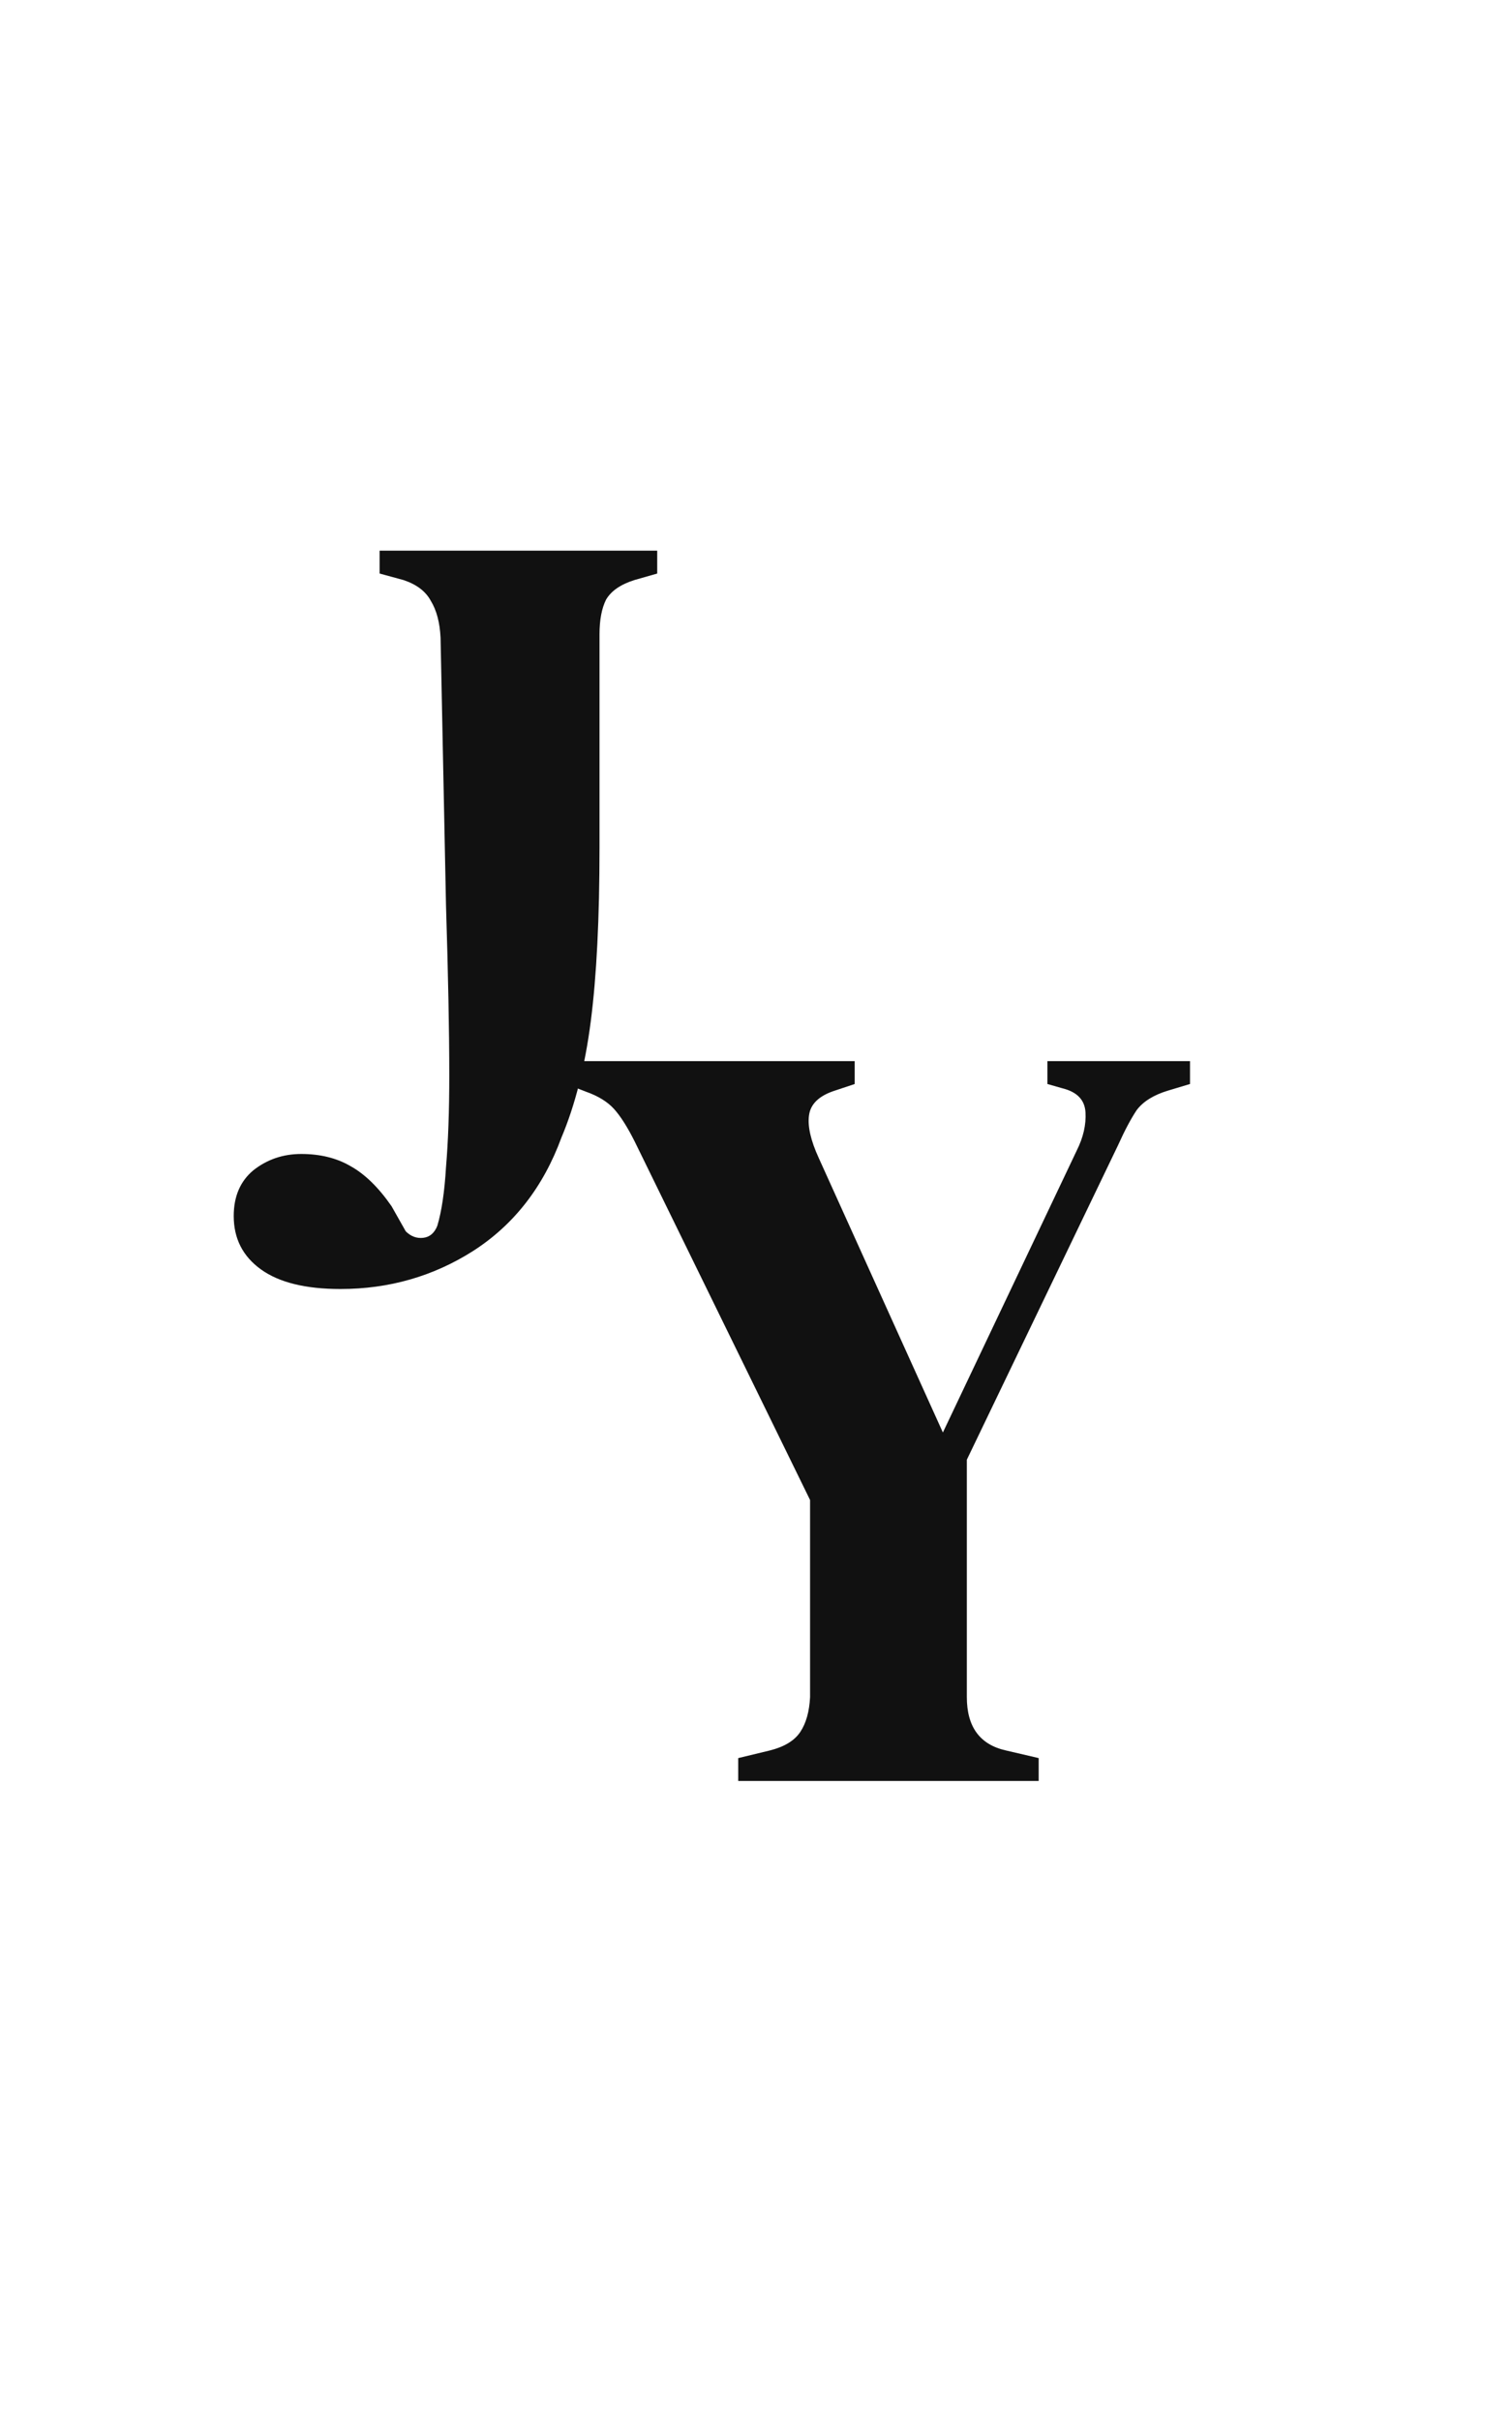 <svg width="50" height="80" viewBox="0 0 50 80" fill="none" xmlns="http://www.w3.org/2000/svg">
<path d="M11.257 42.612C10.105 42.612 9.229 42.396 8.629 41.964C8.029 41.532 7.729 40.944 7.729 40.2C7.729 39.552 7.945 39.048 8.377 38.688C8.833 38.328 9.361 38.148 9.961 38.148C10.585 38.148 11.125 38.28 11.581 38.544C12.061 38.808 12.517 39.252 12.949 39.876L13.417 40.704C13.585 40.872 13.777 40.944 13.993 40.92C14.209 40.896 14.365 40.764 14.461 40.524C14.605 40.044 14.701 39.396 14.749 38.58C14.821 37.74 14.857 36.732 14.857 35.556C14.857 34.116 14.821 32.244 14.749 29.94C14.701 27.636 14.641 24.684 14.569 21.084C14.545 20.58 14.437 20.172 14.245 19.86C14.077 19.548 13.777 19.32 13.345 19.176L12.553 18.96V18.204H21.733V18.96L20.977 19.176C20.521 19.32 20.209 19.536 20.041 19.824C19.897 20.112 19.825 20.496 19.825 20.976V28.032C19.825 30.36 19.729 32.268 19.537 33.756C19.345 35.244 19.021 36.528 18.565 37.608C17.965 39.24 16.993 40.488 15.649 41.352C14.329 42.192 12.865 42.612 11.257 42.612Z" fill="#111111"/>
<path d="M24.412 58.875V58.119L25.456 57.867C25.936 57.747 26.272 57.543 26.464 57.255C26.656 56.967 26.764 56.583 26.788 56.103V49.587L20.992 37.743C20.752 37.263 20.524 36.903 20.308 36.663C20.092 36.423 19.78 36.231 19.372 36.087L18.724 35.835V35.079H28.264V35.835L27.616 36.051C27.088 36.219 26.8 36.495 26.752 36.879C26.704 37.239 26.812 37.707 27.076 38.283L31.18 47.355L35.608 38.031C35.824 37.599 35.92 37.179 35.896 36.771C35.872 36.363 35.62 36.099 35.14 35.979L34.636 35.835V35.079H39.352V35.835L38.632 36.051C38.152 36.195 37.804 36.411 37.588 36.699C37.396 36.987 37.192 37.371 36.976 37.851L31.972 48.255V56.103C31.972 57.087 32.404 57.675 33.268 57.867L34.348 58.119V58.875H24.412Z" fill="#111111"/>
</svg>

